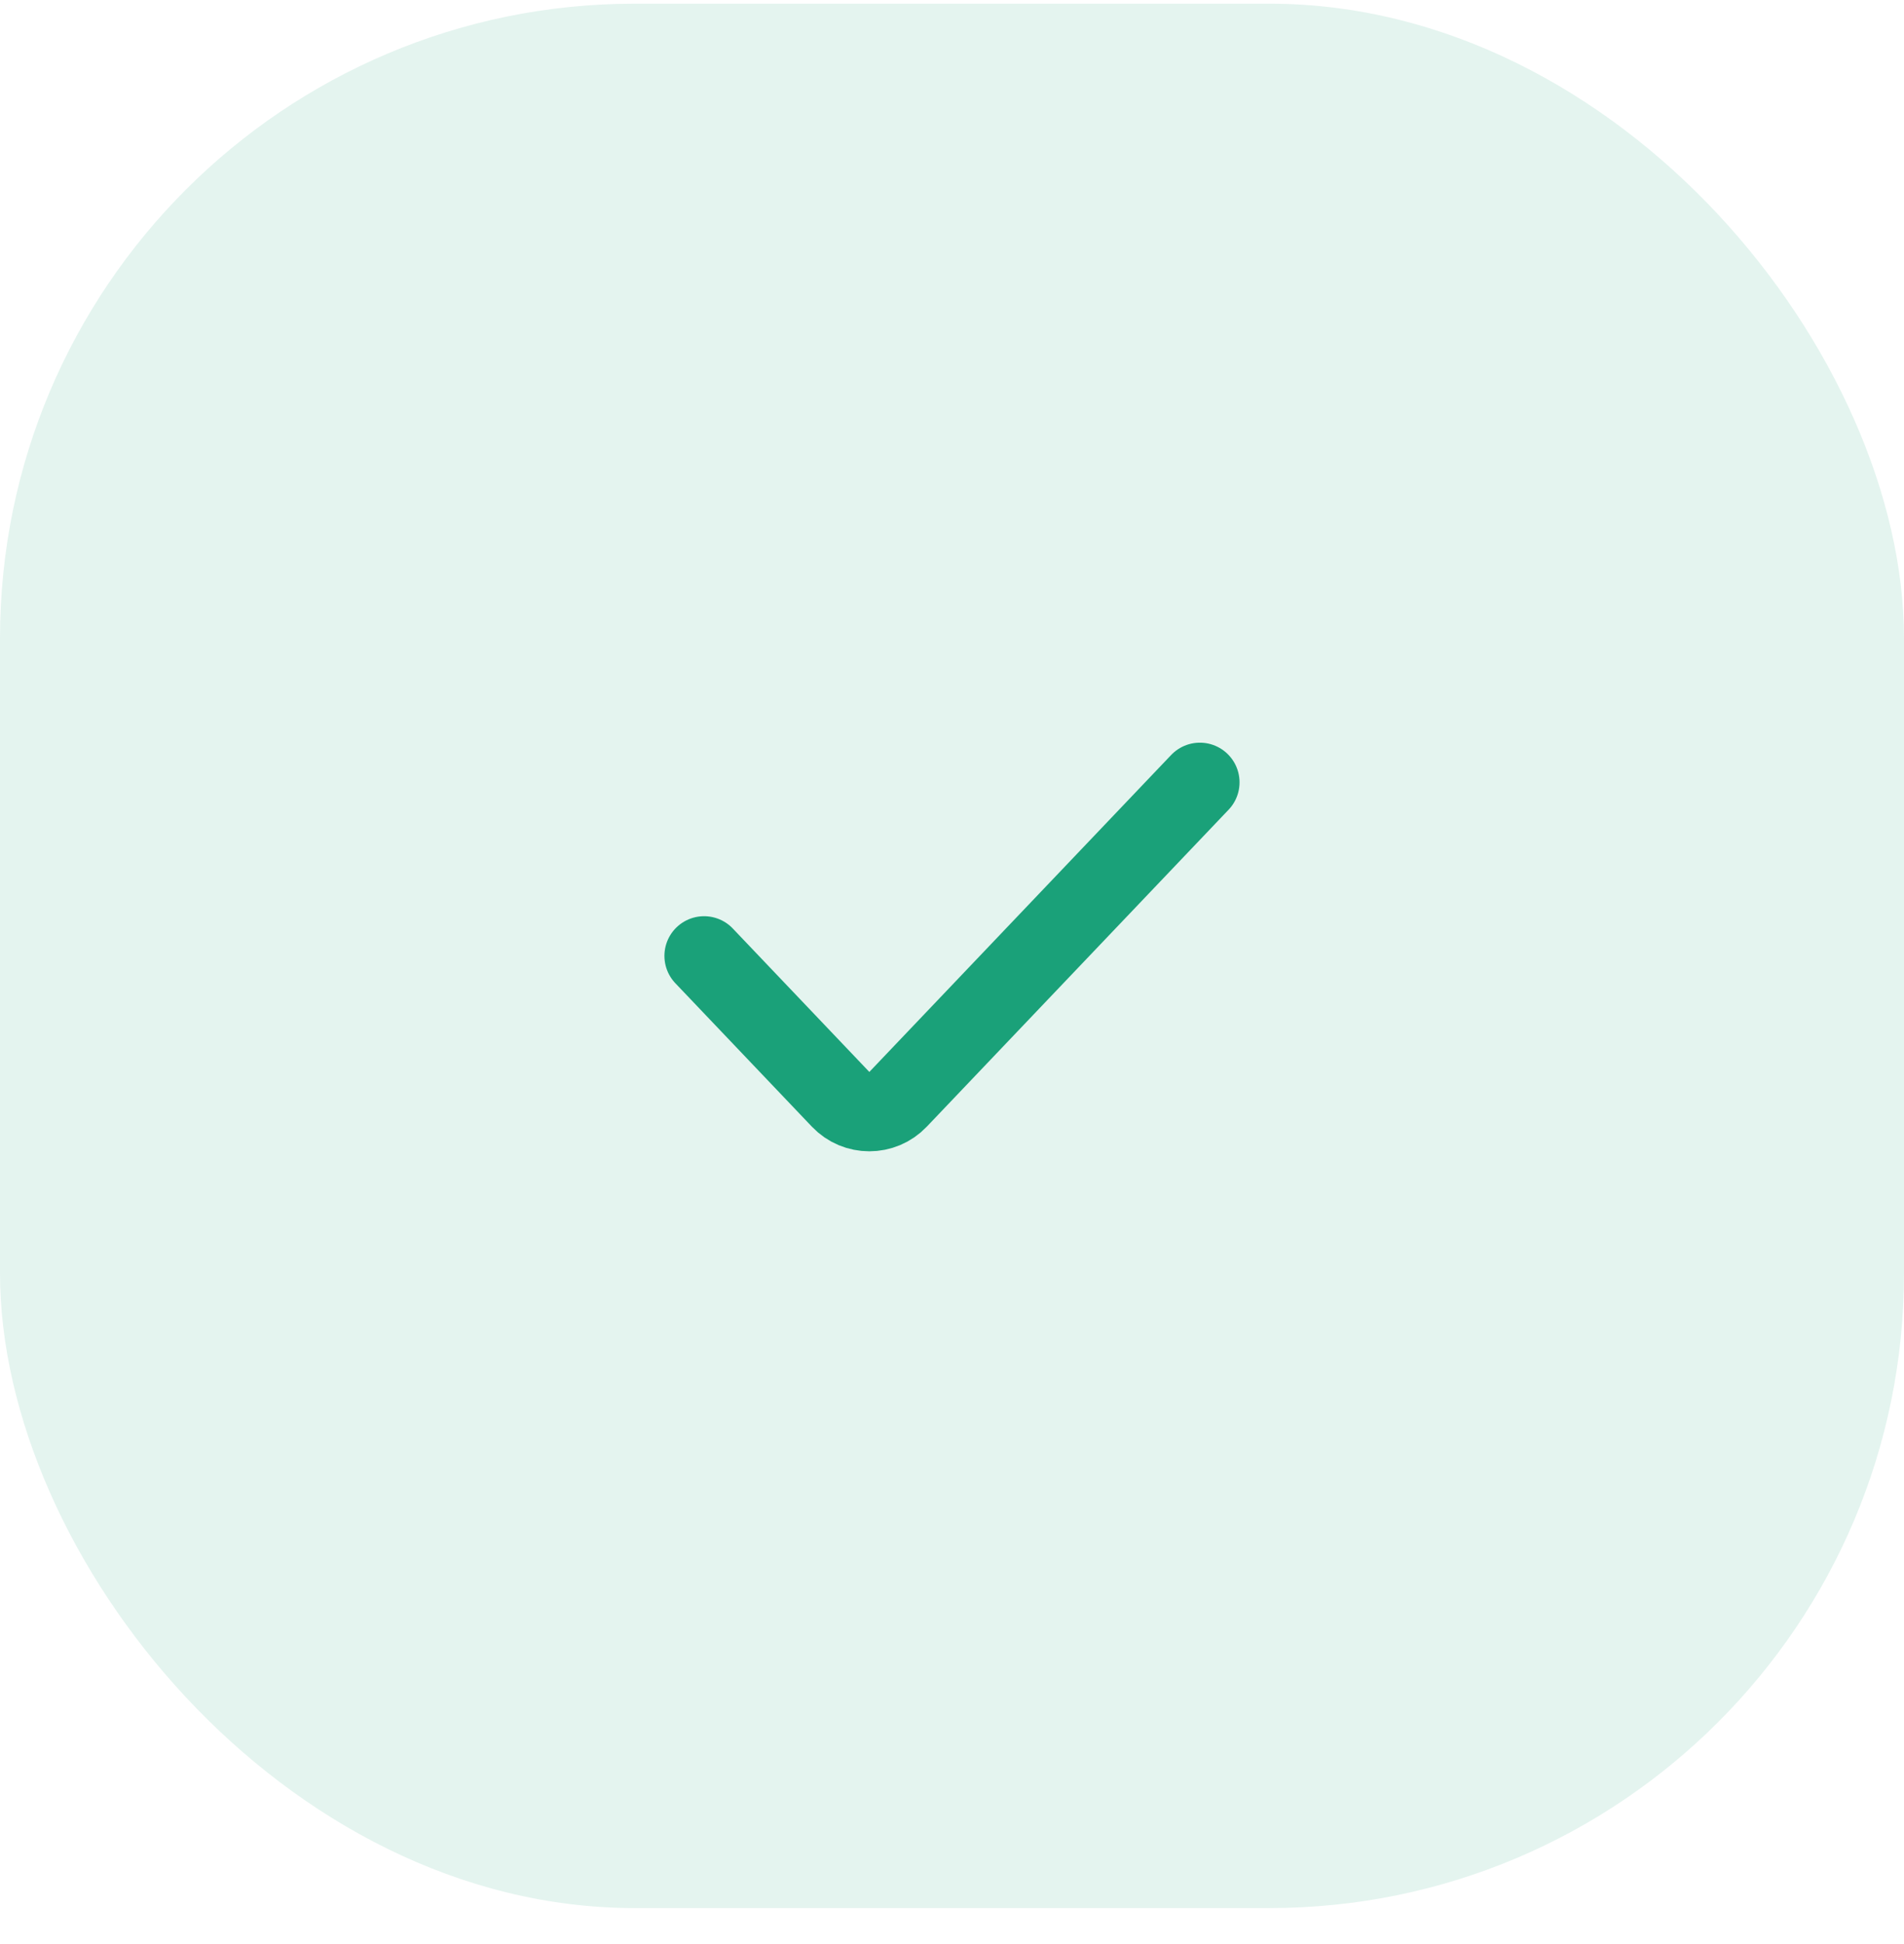<svg width="48" height="49" viewBox="0 0 48 49" fill="none" xmlns="http://www.w3.org/2000/svg">
<rect y="0.093" width="48" height="48" rx="16" fill="#1AA179" fill-opacity="0.12"/>
<path d="M17.75 24.093L21.192 27.708C21.586 28.122 22.246 28.122 22.64 27.708L30.249 19.719" stroke="#1AA179" stroke-width="2" stroke-linecap="round" stroke-linejoin="round"/>
</svg>
